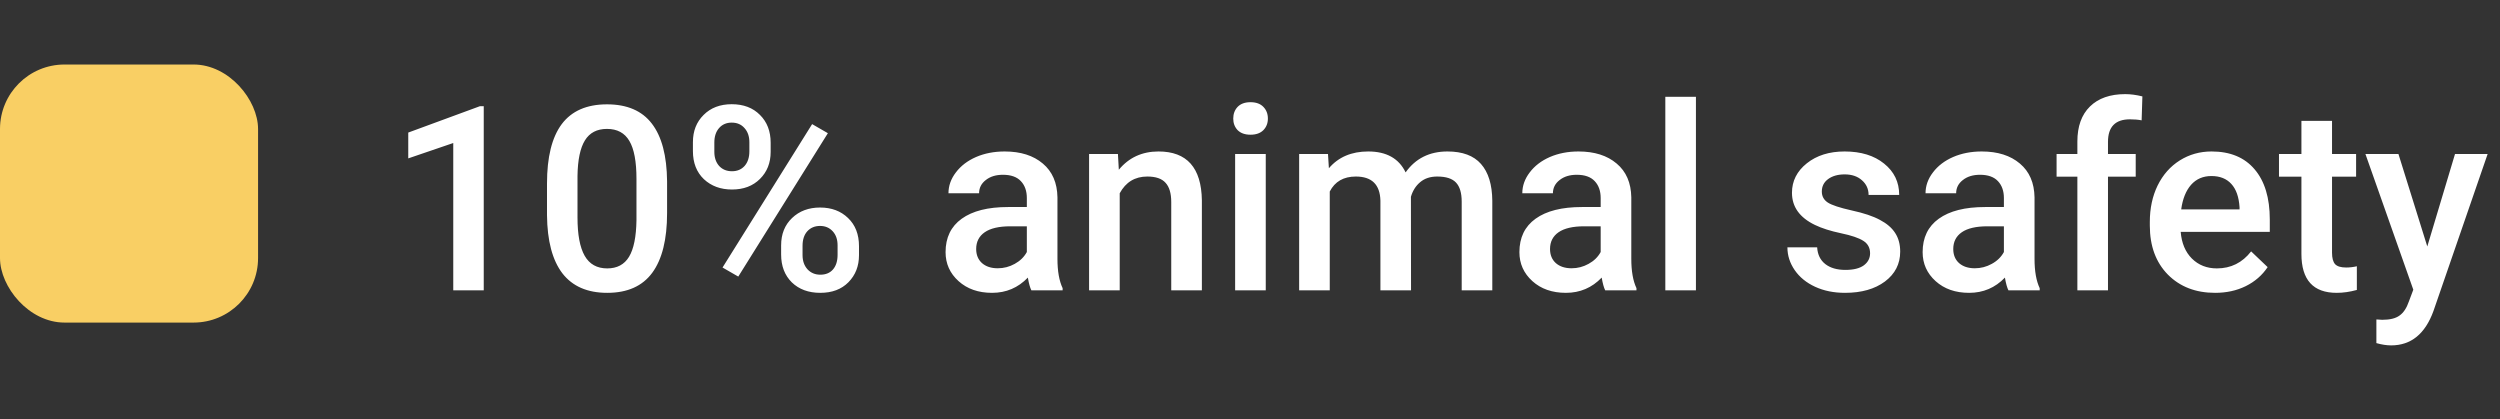 <svg width="155" height="26" viewBox="0 0 155 26" fill="none" xmlns="http://www.w3.org/2000/svg">
<rect x="0" y="0" width="155" height="26" fill="#333333" stroke="none"/>
<path d="M29.992 18H28.102V8.867L25.312 9.82V8.219L29.75 6.586H29.992V18ZM41.359 13.211C41.359 14.846 41.052 16.081 40.438 16.914C39.828 17.742 38.898 18.156 37.648 18.156C36.419 18.156 35.492 17.753 34.867 16.945C34.247 16.133 33.93 14.932 33.914 13.344V11.375C33.914 9.74 34.219 8.513 34.828 7.695C35.443 6.878 36.378 6.469 37.633 6.469C38.878 6.469 39.805 6.867 40.414 7.664C41.029 8.461 41.344 9.654 41.359 11.242V13.211ZM39.461 11.086C39.461 10.018 39.315 9.237 39.023 8.742C38.732 8.242 38.268 7.992 37.633 7.992C37.013 7.992 36.557 8.229 36.266 8.703C35.974 9.172 35.82 9.906 35.805 10.906V13.484C35.805 14.547 35.953 15.338 36.25 15.859C36.547 16.38 37.013 16.641 37.648 16.641C38.258 16.641 38.708 16.401 39 15.922C39.292 15.438 39.445 14.682 39.461 13.656V11.086ZM42.961 8.812C42.961 8.125 43.182 7.562 43.625 7.125C44.068 6.682 44.648 6.461 45.367 6.461C46.096 6.461 46.68 6.682 47.117 7.125C47.56 7.562 47.781 8.138 47.781 8.852V9.414C47.781 10.096 47.56 10.656 47.117 11.094C46.68 11.531 46.102 11.75 45.383 11.75C44.68 11.75 44.099 11.537 43.641 11.109C43.188 10.677 42.961 10.096 42.961 9.367V8.812ZM44.289 9.414C44.289 9.773 44.388 10.065 44.586 10.289C44.789 10.508 45.055 10.617 45.383 10.617C45.706 10.617 45.966 10.508 46.164 10.289C46.362 10.065 46.461 9.763 46.461 9.383V8.812C46.461 8.453 46.359 8.161 46.156 7.938C45.958 7.714 45.695 7.602 45.367 7.602C45.039 7.602 44.776 7.716 44.578 7.945C44.385 8.169 44.289 8.466 44.289 8.836V9.414ZM48.43 15.211C48.43 14.513 48.656 13.948 49.109 13.516C49.562 13.083 50.141 12.867 50.844 12.867C51.552 12.867 52.13 13.083 52.578 13.516C53.031 13.948 53.258 14.531 53.258 15.266V15.82C53.258 16.497 53.039 17.057 52.602 17.5C52.169 17.938 51.589 18.156 50.859 18.156C50.13 18.156 49.542 17.94 49.094 17.508C48.651 17.07 48.43 16.495 48.43 15.781V15.211ZM49.758 15.82C49.758 16.174 49.859 16.466 50.062 16.695C50.271 16.919 50.536 17.031 50.859 17.031C51.193 17.031 51.453 16.924 51.641 16.711C51.833 16.492 51.93 16.188 51.93 15.797V15.211C51.93 14.846 51.828 14.555 51.625 14.336C51.422 14.117 51.161 14.008 50.844 14.008C50.521 14.008 50.258 14.117 50.055 14.336C49.857 14.555 49.758 14.857 49.758 15.242V15.82ZM45.773 17.148L44.797 16.586L50.352 7.695L51.328 8.258L45.773 17.148ZM63.945 18C63.862 17.838 63.789 17.576 63.727 17.211C63.122 17.841 62.383 18.156 61.508 18.156C60.659 18.156 59.966 17.914 59.43 17.43C58.893 16.945 58.625 16.346 58.625 15.633C58.625 14.732 58.958 14.042 59.625 13.562C60.297 13.078 61.255 12.836 62.5 12.836H63.664V12.281C63.664 11.844 63.542 11.495 63.297 11.234C63.052 10.969 62.68 10.836 62.18 10.836C61.747 10.836 61.393 10.945 61.117 11.164C60.841 11.378 60.703 11.651 60.703 11.984H58.805C58.805 11.521 58.958 11.088 59.266 10.688C59.573 10.281 59.99 9.964 60.516 9.734C61.047 9.505 61.638 9.391 62.289 9.391C63.279 9.391 64.068 9.641 64.656 10.141C65.245 10.635 65.547 11.333 65.562 12.234V16.047C65.562 16.807 65.669 17.414 65.883 17.867V18H63.945ZM61.859 16.633C62.234 16.633 62.586 16.542 62.914 16.359C63.247 16.177 63.497 15.932 63.664 15.625V14.031H62.641C61.938 14.031 61.409 14.154 61.055 14.398C60.7 14.643 60.523 14.99 60.523 15.438C60.523 15.802 60.643 16.094 60.883 16.312C61.128 16.526 61.453 16.633 61.859 16.633ZM69.312 9.547L69.367 10.523C69.992 9.768 70.812 9.391 71.828 9.391C73.588 9.391 74.484 10.398 74.516 12.414V18H72.617V12.523C72.617 11.987 72.5 11.591 72.266 11.336C72.037 11.075 71.659 10.945 71.133 10.945C70.367 10.945 69.797 11.292 69.422 11.984V18H67.523V9.547H69.312ZM78.477 18H76.578V9.547H78.477V18ZM76.461 7.352C76.461 7.06 76.552 6.818 76.734 6.625C76.922 6.432 77.188 6.336 77.531 6.336C77.875 6.336 78.141 6.432 78.328 6.625C78.516 6.818 78.609 7.06 78.609 7.352C78.609 7.638 78.516 7.878 78.328 8.07C78.141 8.258 77.875 8.352 77.531 8.352C77.188 8.352 76.922 8.258 76.734 8.07C76.552 7.878 76.461 7.638 76.461 7.352ZM82.336 9.547L82.391 10.43C82.984 9.737 83.797 9.391 84.828 9.391C85.958 9.391 86.732 9.823 87.148 10.688C87.763 9.823 88.628 9.391 89.742 9.391C90.674 9.391 91.367 9.648 91.82 10.164C92.279 10.68 92.513 11.44 92.523 12.445V18H90.625V12.5C90.625 11.963 90.508 11.57 90.273 11.32C90.039 11.07 89.651 10.945 89.109 10.945C88.677 10.945 88.323 11.062 88.047 11.297C87.776 11.526 87.586 11.828 87.477 12.203L87.484 18H85.586V12.438C85.56 11.443 85.052 10.945 84.062 10.945C83.302 10.945 82.763 11.255 82.445 11.875V18H80.547V9.547H82.336ZM99.523 18C99.44 17.838 99.367 17.576 99.305 17.211C98.701 17.841 97.961 18.156 97.086 18.156C96.237 18.156 95.544 17.914 95.008 17.43C94.471 16.945 94.203 16.346 94.203 15.633C94.203 14.732 94.537 14.042 95.203 13.562C95.875 13.078 96.833 12.836 98.078 12.836H99.242V12.281C99.242 11.844 99.12 11.495 98.875 11.234C98.63 10.969 98.258 10.836 97.758 10.836C97.326 10.836 96.971 10.945 96.695 11.164C96.419 11.378 96.281 11.651 96.281 11.984H94.383C94.383 11.521 94.537 11.088 94.844 10.688C95.151 10.281 95.568 9.964 96.094 9.734C96.625 9.505 97.216 9.391 97.867 9.391C98.857 9.391 99.646 9.641 100.234 10.141C100.823 10.635 101.125 11.333 101.141 12.234V16.047C101.141 16.807 101.247 17.414 101.461 17.867V18H99.523ZM97.438 16.633C97.812 16.633 98.164 16.542 98.492 16.359C98.826 16.177 99.076 15.932 99.242 15.625V14.031H98.219C97.516 14.031 96.987 14.154 96.633 14.398C96.279 14.643 96.102 14.99 96.102 15.438C96.102 15.802 96.221 16.094 96.461 16.312C96.706 16.526 97.031 16.633 97.438 16.633ZM105.148 18H103.25V6H105.148V18ZM115.945 15.703C115.945 15.365 115.805 15.107 115.523 14.93C115.247 14.753 114.786 14.596 114.141 14.461C113.495 14.325 112.956 14.154 112.523 13.945C111.576 13.487 111.102 12.823 111.102 11.953C111.102 11.224 111.409 10.615 112.023 10.125C112.638 9.635 113.419 9.391 114.367 9.391C115.378 9.391 116.193 9.641 116.812 10.141C117.438 10.641 117.75 11.289 117.75 12.086H115.852C115.852 11.721 115.716 11.419 115.445 11.18C115.174 10.935 114.815 10.812 114.367 10.812C113.951 10.812 113.609 10.909 113.344 11.102C113.083 11.294 112.953 11.552 112.953 11.875C112.953 12.167 113.076 12.393 113.32 12.555C113.565 12.716 114.06 12.88 114.805 13.047C115.549 13.208 116.133 13.404 116.555 13.633C116.982 13.857 117.297 14.128 117.5 14.445C117.708 14.763 117.812 15.148 117.812 15.602C117.812 16.362 117.497 16.979 116.867 17.453C116.237 17.922 115.411 18.156 114.391 18.156C113.698 18.156 113.081 18.031 112.539 17.781C111.997 17.531 111.576 17.188 111.273 16.75C110.971 16.312 110.82 15.841 110.82 15.336H112.664C112.69 15.784 112.859 16.13 113.172 16.375C113.484 16.615 113.898 16.734 114.414 16.734C114.914 16.734 115.294 16.641 115.555 16.453C115.815 16.26 115.945 16.01 115.945 15.703ZM124.523 18C124.44 17.838 124.367 17.576 124.305 17.211C123.701 17.841 122.961 18.156 122.086 18.156C121.237 18.156 120.544 17.914 120.008 17.43C119.471 16.945 119.203 16.346 119.203 15.633C119.203 14.732 119.536 14.042 120.203 13.562C120.875 13.078 121.833 12.836 123.078 12.836H124.242V12.281C124.242 11.844 124.12 11.495 123.875 11.234C123.63 10.969 123.258 10.836 122.758 10.836C122.326 10.836 121.971 10.945 121.695 11.164C121.419 11.378 121.281 11.651 121.281 11.984H119.383C119.383 11.521 119.536 11.088 119.844 10.688C120.151 10.281 120.568 9.964 121.094 9.734C121.625 9.505 122.216 9.391 122.867 9.391C123.857 9.391 124.646 9.641 125.234 10.141C125.823 10.635 126.125 11.333 126.141 12.234V16.047C126.141 16.807 126.247 17.414 126.461 17.867V18H124.523ZM122.438 16.633C122.812 16.633 123.164 16.542 123.492 16.359C123.826 16.177 124.076 15.932 124.242 15.625V14.031H123.219C122.516 14.031 121.987 14.154 121.633 14.398C121.279 14.643 121.102 14.99 121.102 15.438C121.102 15.802 121.221 16.094 121.461 16.312C121.706 16.526 122.031 16.633 122.438 16.633ZM128.797 18V10.953H127.508V9.547H128.797V8.773C128.797 7.836 129.057 7.112 129.578 6.602C130.099 6.091 130.828 5.836 131.766 5.836C132.099 5.836 132.453 5.883 132.828 5.977L132.781 7.461C132.573 7.419 132.331 7.398 132.055 7.398C131.148 7.398 130.695 7.865 130.695 8.797V9.547H132.414V10.953H130.695V18H128.797ZM137.336 18.156C136.133 18.156 135.156 17.779 134.406 17.023C133.661 16.263 133.289 15.253 133.289 13.992V13.758C133.289 12.914 133.451 12.162 133.773 11.5C134.102 10.833 134.56 10.315 135.148 9.945C135.737 9.576 136.393 9.391 137.117 9.391C138.268 9.391 139.156 9.758 139.781 10.492C140.411 11.227 140.727 12.266 140.727 13.609V14.375H135.203C135.26 15.073 135.492 15.625 135.898 16.031C136.31 16.438 136.826 16.641 137.445 16.641C138.315 16.641 139.023 16.289 139.57 15.586L140.594 16.562C140.255 17.068 139.802 17.461 139.234 17.742C138.672 18.018 138.039 18.156 137.336 18.156ZM137.109 10.914C136.589 10.914 136.167 11.096 135.844 11.461C135.526 11.825 135.323 12.333 135.234 12.984H138.852V12.844C138.81 12.208 138.641 11.729 138.344 11.406C138.047 11.078 137.635 10.914 137.109 10.914ZM144.586 7.492V9.547H146.078V10.953H144.586V15.672C144.586 15.995 144.648 16.229 144.773 16.375C144.904 16.516 145.133 16.586 145.461 16.586C145.68 16.586 145.901 16.56 146.125 16.508V17.977C145.693 18.096 145.276 18.156 144.875 18.156C143.417 18.156 142.688 17.352 142.688 15.742V10.953H141.297V9.547H142.688V7.492H144.586ZM150.492 15.281L152.211 9.547H154.234L150.875 19.281C150.359 20.703 149.484 21.414 148.25 21.414C147.974 21.414 147.669 21.367 147.336 21.273V19.805L147.695 19.828C148.174 19.828 148.534 19.74 148.773 19.562C149.018 19.391 149.211 19.099 149.352 18.688L149.625 17.961L146.656 9.547H148.703L150.492 15.281Z" fill="white"/>
<rect y="4" width="16" height="16" rx="4" fill="#F9CF64"/>
</svg>
